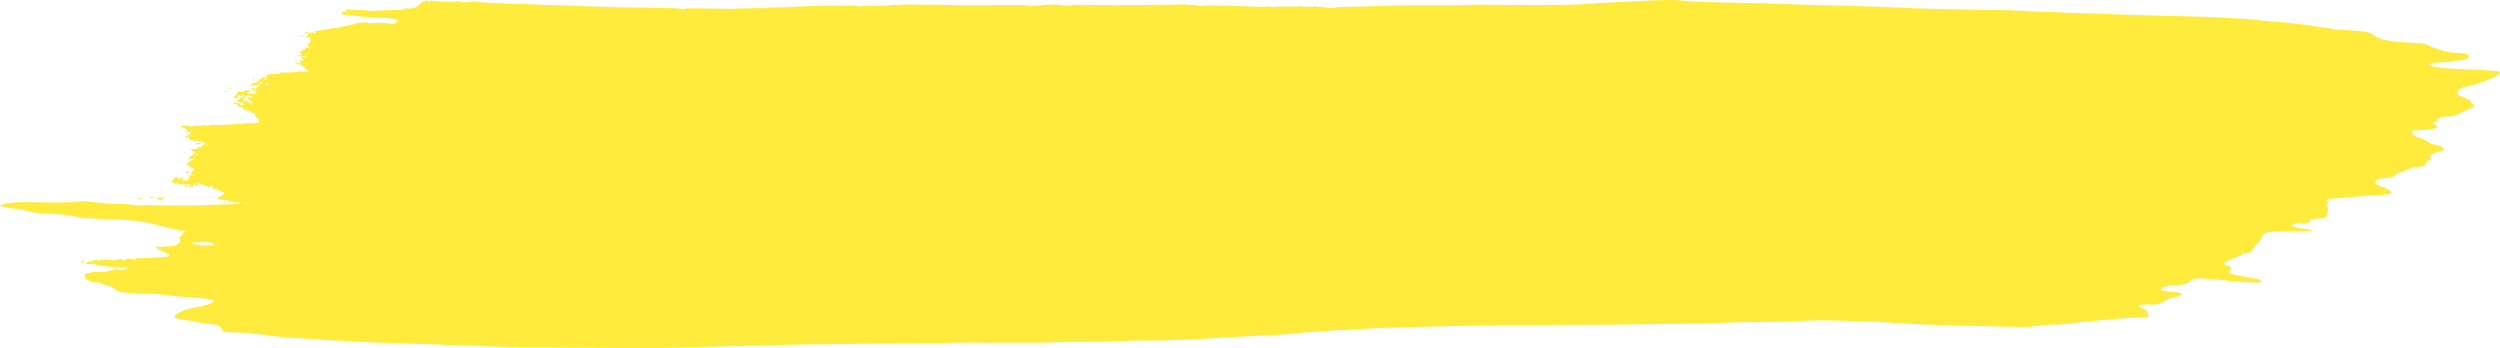 <?xml version="1.0" encoding="UTF-8"?>
<svg width="273px" height="38px" viewBox="0 0 273 38" version="1.1" xmlns="http://www.w3.org/2000/svg" xmlns:xlink="http://www.w3.org/1999/xlink">
    <!-- Generator: Sketch 55.2 (78181) - https://sketchapp.com -->
    <title>marker-3</title>
    <desc>Created with Sketch.</desc>
    <g id="Page-3" stroke="none" stroke-width="1" fill="none" fill-rule="evenodd">
        <g id="one-page-navigation-copy-3" transform="translate(-127, -1509)" fill="#FFEB3B" fill-rule="nonzero">
            <g id="Group-2" transform="translate(118, 840)">
                <g id="20+-Predesigned-Temp-+-20+-Predesigned-Temp-Mask">
                    <g id="Group-6-Copy" transform="translate(0, 296)">
                        <g id="Group-8" transform="translate(0, 134)">
                            <path d="M56.802,276.622 C51.687,276.467 48.525,276.353 48.097,276.31 C47.858,276.286 46.912,276.236 45.995,276.199 C45.077,276.163 44.099,276.104 43.821,276.07 C43.543,276.035 42.891,275.989 42.372,275.967 C40.662,275.894 39.091,275.755 37.846,275.564 C37.363,275.49 36.904,275.452 36.824,275.479 C36.744,275.507 36.724,275.489 36.778,275.44 C36.845,275.38 36.362,275.34 35.283,275.317 C34.407,275.298 33.593,275.259 33.475,275.231 C33.357,275.202 33.223,275.044 33.178,274.88 C33.085,274.54 32.932,274.488 31.545,274.321 C31.029,274.258 30.217,274.127 29.742,274.029 C29.266,273.931 28.706,273.828 28.496,273.801 C27.897,273.724 27.908,273.536 28.531,273.177 C29.187,272.799 29.704,272.642 30.756,272.5 C31.438,272.408 32.371,272.027 32.38,271.836 C32.382,271.773 31.757,271.649 30.867,271.536 C30.628,271.506 29.847,271.452 29.129,271.415 C28.412,271.378 27.459,271.286 27.01,271.211 C26.512,271.127 25.51,271.063 24.432,271.047 C22.519,271.018 21.701,270.885 21.58,270.582 C21.539,270.479 21.182,270.317 20.672,270.169 C20.21,270.035 19.866,269.894 19.909,269.856 C19.952,269.817 19.901,269.802 19.796,269.822 C19.325,269.911 18.623,269.715 18.375,269.425 C18.104,269.109 18.232,268.818 18.638,268.824 C18.755,268.826 18.853,268.798 18.855,268.763 C18.857,268.728 19.3,268.695 19.839,268.689 C20.378,268.684 20.842,268.642 20.871,268.598 C20.899,268.553 21.044,268.518 21.193,268.52 C21.341,268.523 21.504,268.487 21.556,268.44 C21.607,268.394 21.715,268.357 21.794,268.358 C21.874,268.36 21.906,268.391 21.866,268.427 C21.825,268.464 21.983,268.495 22.217,268.497 C22.469,268.498 22.645,268.454 22.648,268.388 C22.651,268.326 22.717,268.3 22.796,268.331 C22.874,268.361 22.94,268.349 22.942,268.304 C22.948,268.173 22.57,268.119 21.901,268.156 C21.557,268.176 20.984,268.143 20.627,268.084 C20.27,268.026 19.88,267.965 19.761,267.949 C19.641,267.934 19.43,267.891 19.29,267.853 C19.151,267.816 18.906,267.803 18.747,267.825 C18.376,267.876 18.254,267.758 18.541,267.625 C18.663,267.569 18.762,267.557 18.761,267.598 C18.76,267.639 18.81,267.634 18.87,267.588 C19.057,267.447 19.644,267.292 19.64,267.386 C19.638,267.433 19.705,267.473 19.79,267.474 C19.874,267.475 19.913,267.445 19.876,267.408 C19.779,267.31 20.945,267.313 21.237,267.41 C21.393,267.462 21.54,267.457 21.649,267.397 C21.845,267.287 22.43,267.251 22.314,267.355 C22.179,267.477 22.646,267.437 22.833,267.311 C22.967,267.221 23.105,267.212 23.371,267.276 C23.83,267.387 23.986,267.386 23.713,267.276 C23.553,267.21 23.626,267.192 24.007,267.203 C24.286,267.211 25.007,267.181 25.608,267.137 C26.21,267.093 26.876,267.054 27.09,267.051 C27.726,267.042 27.556,266.754 26.707,266.404 C26.223,266.204 25.993,266.055 26.049,265.977 C26.103,265.9 26.192,265.885 26.295,265.935 C26.383,265.979 26.588,265.986 26.749,265.95 C26.911,265.915 27.287,265.887 27.584,265.888 C28.003,265.89 28.185,265.84 28.388,265.667 C28.717,265.388 28.765,265.229 28.583,265.017 C28.504,264.924 28.498,264.871 28.57,264.899 C28.643,264.927 28.794,264.809 28.907,264.637 C29.021,264.465 29.187,264.297 29.277,264.264 C29.367,264.231 29.179,264.198 28.86,264.192 C28.431,264.184 28.337,264.16 28.501,264.101 C28.669,264.041 28.608,264.02 28.248,264.013 C27.988,264.009 27.662,263.968 27.525,263.924 C27.389,263.879 26.676,263.692 25.943,263.507 C24.471,263.137 23.615,263.044 20.487,262.919 C18.09,262.823 17.82,262.802 17.445,262.677 C17.062,262.549 15.085,262.343 13.83,262.3 C13.172,262.277 12.586,262.199 12.167,262.078 C11.812,261.976 11.196,261.861 10.798,261.824 C10.008,261.749 8.996,261.521 9,261.419 C9,261.384 9.382,261.288 9.845,261.206 C10.556,261.08 11.159,261.063 13.737,261.097 C15.796,261.124 16.968,261.104 17.344,261.036 C17.888,260.938 18.409,260.96 19.737,261.14 C20.079,261.186 21.053,261.241 21.901,261.263 C22.748,261.284 23.566,261.343 23.718,261.394 C23.881,261.448 24.214,261.463 24.527,261.429 C24.819,261.398 25.116,261.381 25.186,261.392 C25.445,261.433 29.867,261.473 30.36,261.438 C31.195,261.381 32.243,261.345 33.687,261.326 C34.436,261.316 35.122,261.268 35.211,261.218 C35.368,261.13 35.102,261.081 34.624,261.111 C34.524,261.117 34.444,261.077 34.446,261.023 C34.449,260.969 34.356,260.945 34.241,260.969 C34.126,260.993 33.954,260.954 33.858,260.883 C33.719,260.778 33.66,260.774 33.56,260.862 C33.459,260.951 33.436,260.95 33.439,260.858 C33.44,260.787 33.34,260.763 33.166,260.793 C32.982,260.824 32.86,260.789 32.799,260.688 C32.748,260.604 32.778,260.523 32.865,260.508 C33.088,260.468 33.463,260.247 33.467,260.154 C33.473,260.023 32.905,259.714 32.753,259.766 C32.676,259.792 32.653,259.758 32.701,259.689 C32.768,259.594 32.71,259.575 32.46,259.609 C32.199,259.645 32.152,259.626 32.228,259.517 C32.372,259.313 32.067,259.242 31.817,259.421 C31.681,259.52 31.631,259.53 31.681,259.449 C31.768,259.307 31.099,259.068 30.852,259.153 C30.766,259.183 30.749,259.163 30.81,259.108 C30.869,259.054 30.849,259.01 30.764,259.008 C30.68,259.007 30.608,259.064 30.605,259.134 C30.597,259.315 30.31,259.29 30.305,259.108 C30.302,258.981 30.283,258.984 30.177,259.128 C30.109,259.221 30.072,259.318 30.095,259.344 C30.119,259.37 30.011,259.394 29.857,259.399 C29.517,259.409 29.5,259.341 29.811,259.215 C29.991,259.141 29.863,259.124 29.222,259.135 C28.737,259.143 28.438,259.117 28.489,259.07 C28.538,259.027 28.447,259.009 28.284,259.032 C28.114,259.055 27.994,259.03 27.996,258.972 C27.999,258.917 27.923,258.898 27.828,258.931 C27.707,258.972 27.691,258.942 27.774,258.828 C27.839,258.739 27.909,258.614 27.931,258.55 C27.996,258.352 28.368,258.3 28.819,258.425 C29.056,258.491 29.168,258.546 29.068,258.549 C28.711,258.557 28.886,258.724 29.257,258.729 C29.531,258.734 29.615,258.7 29.56,258.609 C29.518,258.539 29.55,258.459 29.632,258.431 C29.726,258.399 29.714,258.33 29.597,258.241 C29.443,258.123 29.45,258.11 29.643,258.156 C29.769,258.186 29.966,258.173 30.08,258.128 C30.245,258.063 30.234,258.055 30.031,258.09 C29.813,258.127 29.789,258.098 29.88,257.903 C29.938,257.776 30.04,257.652 30.106,257.628 C30.319,257.55 30.095,257.212 29.862,257.261 C29.71,257.292 29.661,257.258 29.699,257.146 C29.739,257.028 29.675,256.989 29.462,257 C29.302,257.008 29.254,256.994 29.355,256.969 C29.457,256.945 29.507,256.892 29.467,256.851 C29.427,256.811 29.528,256.726 29.691,256.662 C29.855,256.598 29.946,256.52 29.895,256.488 C29.844,256.457 29.927,256.432 30.08,256.433 C30.309,256.436 30.321,256.421 30.148,256.353 C30.01,256.299 29.9,256.304 29.828,256.369 C29.768,256.423 29.679,256.442 29.629,256.411 C29.538,256.355 29.823,255.997 30.02,255.921 C30.18,255.859 30.38,255.47 30.225,255.523 C30.151,255.549 30.018,255.496 29.928,255.407 C29.784,255.263 29.809,255.247 30.16,255.267 C30.408,255.28 30.542,255.249 30.522,255.181 C30.504,255.122 30.539,255.079 30.599,255.085 C30.897,255.118 31.072,255.07 31.077,254.954 C31.08,254.884 31.151,254.827 31.236,254.829 C31.32,254.83 31.354,254.795 31.311,254.752 C31.268,254.708 31.315,254.654 31.417,254.632 C31.528,254.607 31.5,254.587 31.347,254.581 C31.207,254.575 31.094,254.541 31.096,254.505 C31.098,254.468 30.87,254.442 30.591,254.445 C30.311,254.449 30.12,254.418 30.166,254.376 C30.212,254.335 30.112,254.299 29.943,254.296 C29.773,254.294 29.677,254.254 29.728,254.208 C29.78,254.162 29.746,254.123 29.653,254.121 C29.555,254.12 29.525,254.06 29.581,253.98 C29.662,253.864 29.641,253.858 29.452,253.946 C29.267,254.032 29.228,254.027 29.232,253.922 C29.235,253.851 29.369,253.775 29.53,253.753 C29.706,253.729 29.826,253.641 29.83,253.532 C29.837,253.38 29.775,253.359 29.437,253.395 C29.107,253.431 29.081,253.423 29.288,253.35 C29.524,253.266 29.52,253.245 29.239,253.044 C29.073,252.926 28.839,252.827 28.721,252.826 C28.284,252.819 28.678,252.735 29.266,252.71 C29.62,252.694 29.836,252.716 29.785,252.762 C29.737,252.805 29.763,252.841 29.843,252.842 C29.923,252.844 30.023,252.813 30.065,252.775 C30.108,252.737 30.358,252.716 30.621,252.729 C30.884,252.742 31.177,252.718 31.271,252.677 C31.377,252.631 31.478,252.637 31.534,252.693 C31.595,252.755 31.713,252.758 31.898,252.703 C32.049,252.658 32.325,252.627 32.51,252.634 C33.026,252.653 34.809,252.586 34.934,252.543 C35.031,252.51 36.621,252.415 37.108,252.413 C37.363,252.413 37.352,252.011 37.095,251.892 C36.977,251.838 36.871,251.688 36.859,251.557 C36.845,251.41 36.769,251.334 36.657,251.357 C36.551,251.379 36.51,251.348 36.557,251.281 C36.61,251.206 36.487,251.144 36.204,251.103 C35.728,251.034 35.395,250.843 35.534,250.718 C35.584,250.673 35.496,250.655 35.331,250.678 C35.122,250.707 35.04,250.677 35.044,250.572 C35.048,250.492 34.921,250.404 34.762,250.377 C34.44,250.323 34.393,250.218 34.65,250.129 C34.757,250.093 34.779,250.108 34.71,250.17 C34.65,250.224 34.654,250.264 34.72,250.259 C35.031,250.232 35.202,250.286 35.197,250.409 C35.189,250.585 35.541,250.522 35.611,250.335 C35.641,250.256 35.611,250.196 35.544,250.201 C35.142,250.236 34.917,250.166 34.924,250.008 C34.928,249.912 34.995,249.857 35.074,249.887 C35.153,249.918 35.22,249.863 35.225,249.767 C35.229,249.67 35.323,249.592 35.435,249.594 C35.546,249.595 35.678,249.538 35.729,249.466 C35.78,249.393 35.761,249.355 35.687,249.38 C35.613,249.406 35.526,249.378 35.494,249.318 C35.462,249.258 35.45,249.277 35.467,249.359 C35.485,249.442 35.44,249.508 35.368,249.507 C35.295,249.506 35.238,249.46 35.24,249.404 C35.243,249.348 35.149,249.375 35.032,249.464 C34.876,249.583 34.863,249.643 34.984,249.689 C35.079,249.726 35.021,249.745 34.849,249.735 C34.582,249.719 34.404,249.493 34.661,249.497 C34.718,249.498 34.808,249.384 34.862,249.243 C34.94,249.041 35.036,248.99 35.327,248.994 C35.529,248.997 35.695,248.961 35.697,248.914 C35.699,248.867 35.832,248.831 35.992,248.833 C36.299,248.838 36.377,248.963 36.125,249.05 C35.857,249.142 36.104,249.242 36.561,249.226 C37.155,249.205 37.3,249.111 36.767,249.092 C36.352,249.078 36.351,249.077 36.71,249.022 L37.076,248.967 L36.753,248.858 C36.382,248.732 36.333,248.582 36.665,248.587 C36.789,248.589 36.849,248.628 36.798,248.674 C36.746,248.72 36.773,248.759 36.858,248.761 C36.943,248.762 37.015,248.686 37.019,248.592 C37.024,248.489 37.123,248.423 37.272,248.425 C37.486,248.428 37.482,248.412 37.241,248.303 C37.02,248.202 36.949,248.199 36.887,248.286 C36.84,248.352 36.704,248.371 36.54,248.333 C36.287,248.276 36.286,248.264 36.523,248.131 C36.662,248.054 36.869,247.992 36.983,247.993 C37.17,247.996 37.259,247.894 37.22,247.719 C37.212,247.684 37.307,247.657 37.431,247.658 C37.556,247.66 37.622,247.625 37.578,247.581 C37.473,247.476 37.753,247.38 37.947,247.455 C38.05,247.494 38.042,247.55 37.922,247.631 C37.796,247.715 37.792,247.749 37.91,247.751 C38.08,247.754 38.131,247.651 38.093,247.379 C38.064,247.166 38.343,247.077 39.01,247.085 C39.331,247.089 39.541,247.053 39.522,246.997 C39.502,246.937 39.804,246.906 40.361,246.912 C40.841,246.918 41.316,246.885 41.418,246.841 C41.52,246.796 41.793,246.785 42.024,246.816 C42.324,246.856 42.501,246.831 42.641,246.729 C42.748,246.65 42.777,246.614 42.704,246.648 C42.632,246.683 42.395,246.545 42.178,246.341 C41.961,246.138 41.782,246.007 41.78,246.049 C41.778,246.092 41.648,246.055 41.492,245.968 C41.336,245.88 41.212,245.767 41.217,245.715 C41.222,245.664 41.289,245.69 41.367,245.773 C41.445,245.857 41.616,245.927 41.748,245.929 C41.925,245.931 41.946,245.907 41.829,245.834 C41.742,245.78 41.709,245.68 41.757,245.612 C41.828,245.511 41.865,245.51 41.962,245.604 C42.049,245.689 42.081,245.675 42.085,245.549 C42.091,245.336 41.761,245.056 41.599,245.137 C41.533,245.171 41.529,245.15 41.589,245.092 C41.65,245.033 41.76,245.008 41.833,245.036 C41.906,245.065 41.968,245.049 41.97,245.002 C41.972,244.955 41.912,244.893 41.837,244.864 C41.653,244.794 41.836,244.547 42.17,244.412 C42.319,244.353 42.401,244.263 42.352,244.214 C42.293,244.155 42.382,244.147 42.604,244.19 C42.884,244.245 42.914,244.236 42.77,244.142 C42.555,244.003 42.549,243.744 42.759,243.707 C42.903,243.681 42.943,243.534 42.898,243.19 C42.886,243.101 42.756,243.038 42.576,243.035 C42.402,243.031 42.341,243.003 42.432,242.968 C42.661,242.881 42.809,242.626 42.663,242.569 C42.594,242.543 42.507,242.569 42.468,242.628 C42.43,242.686 42.361,242.713 42.316,242.688 C42.27,242.662 42.293,242.587 42.367,242.521 C42.48,242.42 42.547,242.426 42.793,242.564 C43.079,242.724 43.086,242.724 43.104,242.566 C43.114,242.476 43.153,242.451 43.191,242.511 C43.229,242.57 43.327,242.62 43.408,242.621 C43.49,242.622 43.522,242.566 43.48,242.495 C43.437,242.424 43.449,242.373 43.505,242.381 C43.562,242.389 43.796,242.353 44.024,242.302 C44.253,242.25 44.499,242.231 44.571,242.258 C44.643,242.286 44.704,242.266 44.706,242.213 C44.708,242.161 44.77,242.141 44.843,242.169 C44.917,242.197 45.017,242.184 45.066,242.14 C45.115,242.096 45.268,242.062 45.406,242.065 C45.807,242.072 46.057,242.028 46.726,241.836 C47.072,241.736 47.446,241.656 47.556,241.658 C47.667,241.66 47.786,241.615 47.821,241.558 C47.889,241.448 49.246,241.414 49.241,241.523 C49.239,241.557 49.419,241.559 49.64,241.526 C50.076,241.462 50.999,241.489 51.668,241.586 C52.014,241.636 52.121,241.611 52.285,241.441 C52.395,241.328 52.447,241.198 52.402,241.152 C52.285,241.034 51.305,240.939 49.704,240.89 C48.946,240.866 48.183,240.799 48.009,240.74 C47.835,240.681 47.641,240.637 47.577,240.642 C47.514,240.647 47.225,240.643 46.935,240.633 C46.538,240.62 46.391,240.573 46.339,240.443 C46.284,240.304 46.343,240.272 46.657,240.275 C47.025,240.277 47.03,240.272 46.769,240.15 C46.525,240.035 46.637,240.026 47.826,240.061 C48.557,240.083 49.155,240.125 49.154,240.153 C49.153,240.182 49.333,240.196 49.553,240.184 C50.539,240.132 52.043,240.081 52.599,240.082 C52.933,240.083 53.175,240.052 53.138,240.015 C53.101,239.977 53.188,239.942 53.333,239.937 C53.906,239.918 54.043,239.905 54.297,239.842 C54.441,239.806 54.691,239.634 54.852,239.46 C55.148,239.139 55.623,238.957 55.713,239.13 C55.747,239.196 55.828,239.194 55.982,239.123 C56.121,239.059 56.235,239.053 56.295,239.107 C56.394,239.197 58.737,239.233 58.892,239.147 C58.942,239.119 59.058,239.135 59.15,239.182 C59.328,239.274 60.205,239.273 60.474,239.181 C60.561,239.151 60.857,239.166 61.131,239.215 C61.405,239.264 62.834,239.341 64.307,239.387 C65.78,239.433 67.834,239.502 68.871,239.541 C74.461,239.75 76.169,239.798 79.647,239.841 C82.38,239.875 83.458,239.916 83.455,239.984 C83.452,240.054 83.505,240.055 83.645,239.99 C83.841,239.9 84.717,239.889 87.235,239.945 C87.993,239.962 88.68,239.974 88.76,239.971 C88.84,239.969 89.625,239.94 90.506,239.909 C91.386,239.877 92.215,239.873 92.347,239.899 C92.479,239.925 92.623,239.915 92.666,239.875 C92.71,239.836 93.289,239.804 93.953,239.803 C94.617,239.803 95.536,239.769 95.995,239.729 C96.453,239.688 97.665,239.65 98.686,239.645 C99.708,239.639 101.002,239.627 101.562,239.617 C102.122,239.608 102.701,239.639 102.848,239.686 C102.996,239.734 103.081,239.738 103.039,239.695 C102.995,239.651 103.571,239.63 104.368,239.646 C105.141,239.661 106.004,239.632 106.286,239.58 C106.673,239.508 106.824,239.51 106.901,239.586 C106.971,239.654 107.006,239.656 107.01,239.592 C107.014,239.534 107.421,239.497 108.07,239.494 C109.511,239.49 113.898,239.547 114.787,239.582 C115.186,239.597 116.101,239.595 116.821,239.576 C118.559,239.532 121.255,239.546 121.252,239.6 C121.249,239.667 121.947,239.647 123.114,239.547 C123.699,239.497 124.353,239.486 124.568,239.523 C125.071,239.609 126.046,239.645 126.049,239.578 C126.05,239.549 126.23,239.529 126.45,239.532 C130.512,239.595 138.18,239.55 138.438,239.461 C138.501,239.44 138.55,239.456 138.549,239.498 C138.547,239.539 138.741,239.559 138.981,239.542 C139.22,239.525 139.53,239.542 139.669,239.579 C139.99,239.663 140.57,239.698 140.5,239.628 C140.471,239.599 141.572,239.6 142.945,239.631 C144.319,239.661 145.442,239.693 145.442,239.701 C145.442,239.709 145.849,239.729 146.348,239.746 C146.847,239.762 147.256,239.751 147.258,239.721 C147.259,239.691 147.488,239.7 147.766,239.741 C148.044,239.782 148.302,239.79 148.338,239.757 C148.374,239.725 148.995,239.709 149.719,239.723 C150.503,239.737 151.037,239.713 151.04,239.662 C151.044,239.612 151.088,239.615 151.149,239.671 C151.276,239.788 152.373,239.799 152.524,239.684 C152.598,239.628 152.634,239.629 152.633,239.686 C152.633,239.733 152.877,239.77 153.177,239.769 C153.476,239.768 153.872,239.803 154.055,239.847 C154.254,239.894 154.497,239.894 154.658,239.846 C154.919,239.769 155.529,239.745 158.666,239.69 C159.465,239.676 160.775,239.639 161.575,239.609 C162.376,239.579 164.175,239.566 165.573,239.581 C166.97,239.596 168.377,239.583 168.698,239.553 C169.019,239.522 170.785,239.513 172.622,239.531 C176.937,239.576 180.185,239.555 181.478,239.476 C182.045,239.441 183.262,239.366 184.184,239.309 C185.105,239.252 186.646,239.174 187.606,239.134 C188.567,239.094 189.648,239.047 190.008,239.029 C191.189,238.969 192.391,239.003 193.362,239.123 C193.974,239.199 195.836,239.263 198.556,239.303 C200.888,239.337 202.841,239.381 202.896,239.401 C202.951,239.422 205.413,239.5 208.366,239.575 C211.32,239.649 214.259,239.737 214.897,239.768 C218.479,239.946 221.199,240.019 227.161,240.099 C228,240.11 228.914,240.134 229.193,240.153 C229.797,240.194 232.589,240.31 235.213,240.403 C240.884,240.605 243,240.67 246.822,240.759 C249.137,240.814 251.26,240.882 251.538,240.912 C251.817,240.941 252.567,240.988 253.205,241.014 C254.386,241.064 255.734,241.178 255.908,241.243 C255.961,241.263 256.449,241.306 256.994,241.338 C257.538,241.371 258.374,241.44 258.851,241.492 C259.328,241.544 259.914,241.605 260.153,241.628 C260.392,241.65 261.117,241.758 261.765,241.867 C262.413,241.976 263.08,242.067 263.246,242.069 C263.412,242.071 263.547,242.106 263.545,242.145 C263.544,242.184 263.624,242.218 263.724,242.22 C264.704,242.239 267.048,242.406 267.415,242.482 C267.671,242.535 268.014,242.694 268.177,242.836 C268.498,243.116 269.369,243.404 270.171,243.494 C271.175,243.608 272.913,243.729 273.278,243.711 C273.483,243.701 273.648,243.734 273.646,243.785 C273.643,243.835 273.687,243.851 273.743,243.82 C273.798,243.79 273.976,243.842 274.139,243.936 C274.301,244.03 274.87,244.25 275.402,244.423 C276.178,244.676 276.575,244.748 277.399,244.788 C278.488,244.841 278.681,244.917 278.559,245.247 C278.481,245.457 277.896,245.621 277.259,245.611 C277.076,245.609 276.884,245.644 276.833,245.69 C276.782,245.737 276.518,245.771 276.247,245.767 C275.482,245.756 274.28,245.912 274.279,246.022 C274.279,246.205 275.377,246.444 276.458,246.496 C277.043,246.525 278.404,246.584 279.481,246.628 C281.656,246.717 281.884,246.744 281.991,246.922 C282.15,247.185 280.117,248.042 278.461,248.41 C277.926,248.529 277.655,248.65 277.469,248.854 C277.148,249.204 277.287,249.375 278.149,249.691 C278.483,249.813 278.754,249.972 278.751,250.044 C278.748,250.116 278.841,250.234 278.958,250.306 C279.289,250.511 279.199,250.716 278.707,250.877 C278.459,250.958 277.969,251.176 277.618,251.362 C277.084,251.643 276.865,251.702 276.267,251.719 C275.742,251.734 275.488,251.789 275.303,251.925 C275.165,252.027 275.082,252.141 275.119,252.178 C275.156,252.215 275.119,252.244 275.037,252.243 C274.955,252.242 274.808,252.326 274.71,252.43 C274.612,252.534 274.582,252.594 274.644,252.561 C274.797,252.482 275.188,252.736 275.072,252.84 C275.018,252.888 275.09,252.907 275.242,252.884 C275.387,252.863 275.242,252.918 274.918,253.006 C274.594,253.095 274.121,253.166 273.867,253.163 C273.612,253.16 273.235,253.193 273.028,253.236 C272.752,253.293 272.652,253.286 272.652,253.209 C272.652,253.151 272.584,253.169 272.501,253.248 C272.215,253.52 272.477,253.823 273.196,254.051 C273.569,254.169 273.971,254.358 274.09,254.472 C274.21,254.585 274.563,254.727 274.875,254.787 C276.038,255.011 276.201,255.456 275.176,255.613 C274.54,255.71 274.226,255.981 274.405,256.281 C274.498,256.436 274.493,256.507 274.389,256.505 C274.12,256.501 273.855,256.71 273.861,256.921 C273.867,257.128 273.856,257.132 272.625,257.28 C272.425,257.304 272.06,257.421 271.815,257.541 C271.57,257.66 271.187,257.81 270.965,257.874 C270.742,257.938 270.558,258.046 270.555,258.113 C270.548,258.272 270.021,258.428 269.393,258.458 C268.706,258.49 268.422,258.591 268.384,258.816 C268.351,259.004 268.909,259.414 269.203,259.418 C269.383,259.421 270.186,259.924 270.181,260.031 C270.175,260.177 269.647,260.27 268.632,260.303 C268.078,260.321 267.297,260.371 266.895,260.415 C266.23,260.488 263.858,260.689 263.317,260.719 C263.091,260.731 262.979,261.034 263.199,261.037 C263.265,261.038 263.25,261.11 263.166,261.197 C263.082,261.283 263.058,261.382 263.113,261.415 C263.295,261.528 263.182,262.612 262.976,262.732 C262.868,262.795 262.479,262.853 262.111,262.862 C261.517,262.877 261.12,263.005 261.25,263.14 C261.275,263.166 261.202,263.236 261.088,263.295 C260.974,263.354 260.882,263.374 260.883,263.339 C260.885,263.304 260.807,263.32 260.711,263.374 C260.583,263.445 260.485,263.445 260.348,263.375 C260.211,263.304 260.041,263.305 259.719,263.378 C258.978,263.545 259.208,263.806 260.204,263.927 C261.318,264.062 261.566,264.124 261.391,264.221 C261.343,264.248 260.309,264.267 259.093,264.264 C256.507,264.258 256.209,264.323 255.971,264.946 C255.894,265.148 255.67,265.455 255.473,265.628 C255.148,265.915 254.891,266.289 254.867,266.509 C254.862,266.556 254.637,266.604 254.368,266.615 C254.032,266.629 253.853,266.686 253.799,266.798 C253.755,266.887 253.662,266.938 253.592,266.912 C253.522,266.885 253.464,266.902 253.462,266.95 C253.46,266.997 253.158,267.134 252.791,267.253 C251.751,267.591 251.596,267.877 252.354,268.059 C252.709,268.145 252.723,268.209 252.468,268.567 C252.28,268.829 252.751,269.006 254.307,269.257 C255.814,269.501 256.233,269.661 255.792,269.824 C255.518,269.926 253.55,269.797 250.456,269.474 C249.054,269.328 248.462,269.386 248.136,269.7 C247.812,270.014 247.477,270.103 246.511,270.134 C245.711,270.159 244.958,270.381 244.948,270.594 C244.943,270.724 245.582,270.857 246.323,270.879 C246.88,270.896 247.534,271.131 247.208,271.197 C247.106,271.218 246.923,271.29 246.802,271.358 C246.68,271.426 246.582,271.459 246.583,271.431 C246.588,271.327 245.693,271.638 245.512,271.803 C245.286,272.008 244.522,272.284 244.221,272.269 C243.473,272.232 242.478,272.275 242.475,272.344 C242.469,272.477 243.219,272.867 243.375,272.813 C243.454,272.786 243.473,272.805 243.417,272.855 C243.362,272.906 243.382,272.972 243.464,273.003 C243.545,273.035 243.57,273.097 243.52,273.142 C243.47,273.187 243.508,273.283 243.604,273.355 C243.878,273.559 243.599,273.636 242.488,273.665 C241.929,273.679 241.176,273.724 240.815,273.765 C240.454,273.806 239.239,273.909 238.117,273.994 C236.994,274.078 235.709,274.215 235.26,274.298 C234.802,274.383 234.051,274.443 233.545,274.436 C233.05,274.428 232.169,274.493 231.587,274.58 C230.588,274.729 230.245,274.731 225.448,274.616 C222.654,274.55 219.813,274.47 219.135,274.439 C217.368,274.359 215.196,274.234 214.898,274.195 C214.758,274.177 213.059,274.112 211.123,274.051 C208.356,273.964 207.184,273.963 205.638,274.044 C204.557,274.102 202.569,274.155 201.222,274.164 C199.875,274.172 198.533,274.192 198.241,274.209 C197.233,274.266 193.776,274.349 191.747,274.366 C190.628,274.375 188.6,274.402 187.24,274.426 C185.88,274.45 183.133,274.468 181.135,274.467 C179.137,274.466 177.306,274.475 177.066,274.487 C176.825,274.498 175.183,274.511 173.417,274.515 C171.65,274.518 170.015,274.532 169.783,274.545 C169.336,274.57 168.236,274.598 164.342,274.683 C161.286,274.75 158.992,274.839 157.097,274.964 C156.273,275.018 155.349,275.059 155.044,275.054 C154.739,275.05 154.298,275.079 154.065,275.12 C153.831,275.16 153.227,275.207 152.722,275.224 C152.217,275.241 151.167,275.322 150.389,275.403 C149.611,275.485 148.582,275.566 148.101,275.584 C147.621,275.602 146.736,275.646 146.135,275.683 C145.534,275.72 144.65,275.763 144.17,275.779 C143.689,275.796 142.585,275.858 141.716,275.917 C140.847,275.977 139.602,276.04 138.949,276.058 C138.296,276.076 137.387,276.114 136.927,276.143 C136.468,276.171 135.29,276.19 134.31,276.185 C133.33,276.179 132.036,276.203 131.435,276.237 C130.249,276.304 127.725,276.346 125.764,276.333 C125.085,276.328 124.234,276.352 123.873,276.386 C123.511,276.421 121.026,276.436 118.349,276.421 C115.673,276.406 113.342,276.408 113.169,276.427 C112.997,276.445 111.59,276.467 110.043,276.475 C108.496,276.484 106.903,276.498 106.503,276.507 C106.103,276.516 104.631,276.529 103.232,276.537 C101.833,276.545 100.132,276.568 99.452,276.588 C98.772,276.609 98.15,276.614 98.071,276.601 C97.992,276.587 96.977,276.603 95.817,276.636 C94.657,276.67 93.053,276.709 92.253,276.723 C91.453,276.736 90.57,276.76 90.289,276.775 C90.009,276.79 88.897,276.814 87.817,276.828 C86.738,276.842 85.822,276.865 85.781,276.879 C85.74,276.893 84.889,276.917 83.889,276.932 C82.889,276.948 81.94,276.974 81.779,276.99 C81.485,277.02 71.194,276.977 66.743,276.927 C65.425,276.912 63.236,276.855 61.88,276.801 C60.524,276.746 58.239,276.666 56.802,276.622 Z M32.281,265.607 C32.058,265.454 31.874,265.43 31.006,265.438 C30.448,265.444 29.966,265.489 29.936,265.538 C29.857,265.669 30.857,265.829 31.623,265.809 C31.984,265.799 32.337,265.79 32.41,265.788 C32.482,265.787 32.424,265.705 32.281,265.607 Z M36.038,261.176 C36.039,261.155 35.974,261.137 35.895,261.136 C35.815,261.135 35.748,261.174 35.745,261.224 C35.743,261.274 35.808,261.292 35.889,261.264 C35.97,261.236 36.037,261.196 36.038,261.176 Z M28.521,258.429 C28.393,258.398 28.334,258.412 28.383,258.461 C28.464,258.543 28.74,258.586 28.743,258.517 C28.743,258.499 28.644,258.459 28.521,258.429 Z M30.392,255.866 C30.443,255.951 30.522,256 30.568,255.974 C30.614,255.949 30.573,255.879 30.476,255.82 C30.336,255.734 30.319,255.743 30.392,255.866 Z M31.599,254.859 C31.649,254.944 31.729,254.993 31.774,254.967 C31.82,254.941 31.779,254.872 31.682,254.812 C31.542,254.726 31.525,254.736 31.599,254.859 Z M30.446,254.218 C30.411,254.218 30.38,254.256 30.378,254.303 C30.376,254.35 30.444,254.389 30.528,254.391 C30.613,254.392 30.643,254.354 30.596,254.306 C30.549,254.258 30.481,254.219 30.446,254.218 Z M36.257,250.323 C36.208,250.351 36.292,250.372 36.446,250.371 C36.615,250.369 36.65,250.35 36.536,250.321 C36.432,250.295 36.306,250.296 36.257,250.323 Z M36.518,250.097 C36.301,249.986 35.956,249.648 35.961,249.549 C35.962,249.52 36.06,249.545 36.18,249.606 C36.462,249.752 36.633,249.654 36.401,249.481 C36.197,249.328 35.82,249.441 35.811,249.657 C35.808,249.725 35.754,249.761 35.692,249.737 C35.63,249.713 35.566,249.767 35.55,249.858 C35.532,249.968 35.615,250.024 35.804,250.026 C35.958,250.029 36.083,250.069 36.081,250.116 C36.079,250.163 36.225,250.202 36.404,250.204 C36.685,250.205 36.701,250.19 36.518,250.097 Z M35.655,249.901 C35.655,249.88 35.723,249.841 35.804,249.813 C35.885,249.785 35.95,249.803 35.947,249.853 C35.945,249.902 35.878,249.942 35.798,249.941 C35.718,249.94 35.654,249.922 35.655,249.901 Z M38.249,248.077 C38.208,248.135 38.116,248.161 38.045,248.133 C37.974,248.106 37.953,248.144 37.997,248.218 C38.115,248.413 38.272,248.384 38.3,248.163 C38.313,248.057 38.291,248.018 38.249,248.077 Z M37.337,248.039 C37.219,248.119 37.205,248.168 37.302,248.169 C37.387,248.17 37.501,248.131 37.556,248.082 C37.719,247.935 37.542,247.901 37.337,248.039 Z M42.396,245.221 C42.397,245.203 42.301,245.164 42.182,245.135 C42.063,245.106 41.965,245.12 41.963,245.165 C41.961,245.211 42.057,245.25 42.177,245.251 C42.297,245.253 42.396,245.24 42.396,245.221 Z M17.886,267.621 C17.888,267.577 17.956,267.518 18.037,267.49 C18.118,267.463 18.182,267.5 18.179,267.573 C18.175,267.646 18.107,267.705 18.028,267.704 C17.948,267.703 17.884,267.666 17.886,267.621 Z M24.11,260.689 C24.197,260.64 24.353,260.619 24.456,260.641 C24.564,260.664 24.497,260.701 24.299,260.729 C24.056,260.762 24,260.75 24.11,260.689 Z M26.176,260.734 C26.027,260.674 26.017,260.645 26.144,260.639 C26.463,260.622 26.541,260.61 26.719,260.547 C26.815,260.513 26.939,260.531 26.994,260.587 C27.057,260.65 27.033,260.665 26.93,260.625 C26.832,260.588 26.763,260.616 26.759,260.695 C26.753,260.845 26.496,260.862 26.176,260.734 Z M25.748,260.521 C25.84,260.578 25.781,260.611 25.577,260.617 C25.342,260.624 25.308,260.602 25.437,260.53 C25.55,260.467 25.656,260.464 25.748,260.521 Z M29.145,259.278 C29.149,259.205 29.216,259.17 29.294,259.2 C29.373,259.23 29.436,259.291 29.434,259.335 C29.432,259.379 29.365,259.414 29.285,259.413 C29.205,259.412 29.142,259.351 29.145,259.278 Z M29.608,257.783 C29.591,257.881 29.491,257.979 29.385,258.001 C29.231,258.033 29.228,258.003 29.369,257.853 C29.617,257.589 29.642,257.582 29.608,257.783 Z M30.369,254.733 C30.248,254.687 30.318,254.648 30.586,254.612 C31.073,254.548 31.166,254.588 30.813,254.711 C30.668,254.761 30.468,254.771 30.369,254.733 Z M33.832,248.999 C33.947,249.028 33.911,249.047 33.742,249.049 C33.589,249.05 33.504,249.029 33.553,249.001 C33.603,248.973 33.728,248.972 33.832,248.999 Z M34.282,248.664 C34.397,248.693 34.362,248.712 34.192,248.714 C34.039,248.715 33.954,248.694 34.004,248.666 C34.053,248.638 34.179,248.637 34.282,248.664 Z M36.718,247.5 C36.765,247.529 36.767,247.603 36.723,247.664 C36.673,247.731 36.64,247.71 36.637,247.611 C36.635,247.521 36.671,247.471 36.718,247.5 Z M41.873,242.856 C41.968,242.856 42.084,242.896 42.132,242.944 C42.239,243.051 42.188,243.051 41.914,242.94 C41.785,242.889 41.769,242.855 41.873,242.856 Z" id="marker-3"></path>
                        </g>
                    </g>
                </g>
            </g>
        </g>
    </g>
</svg>